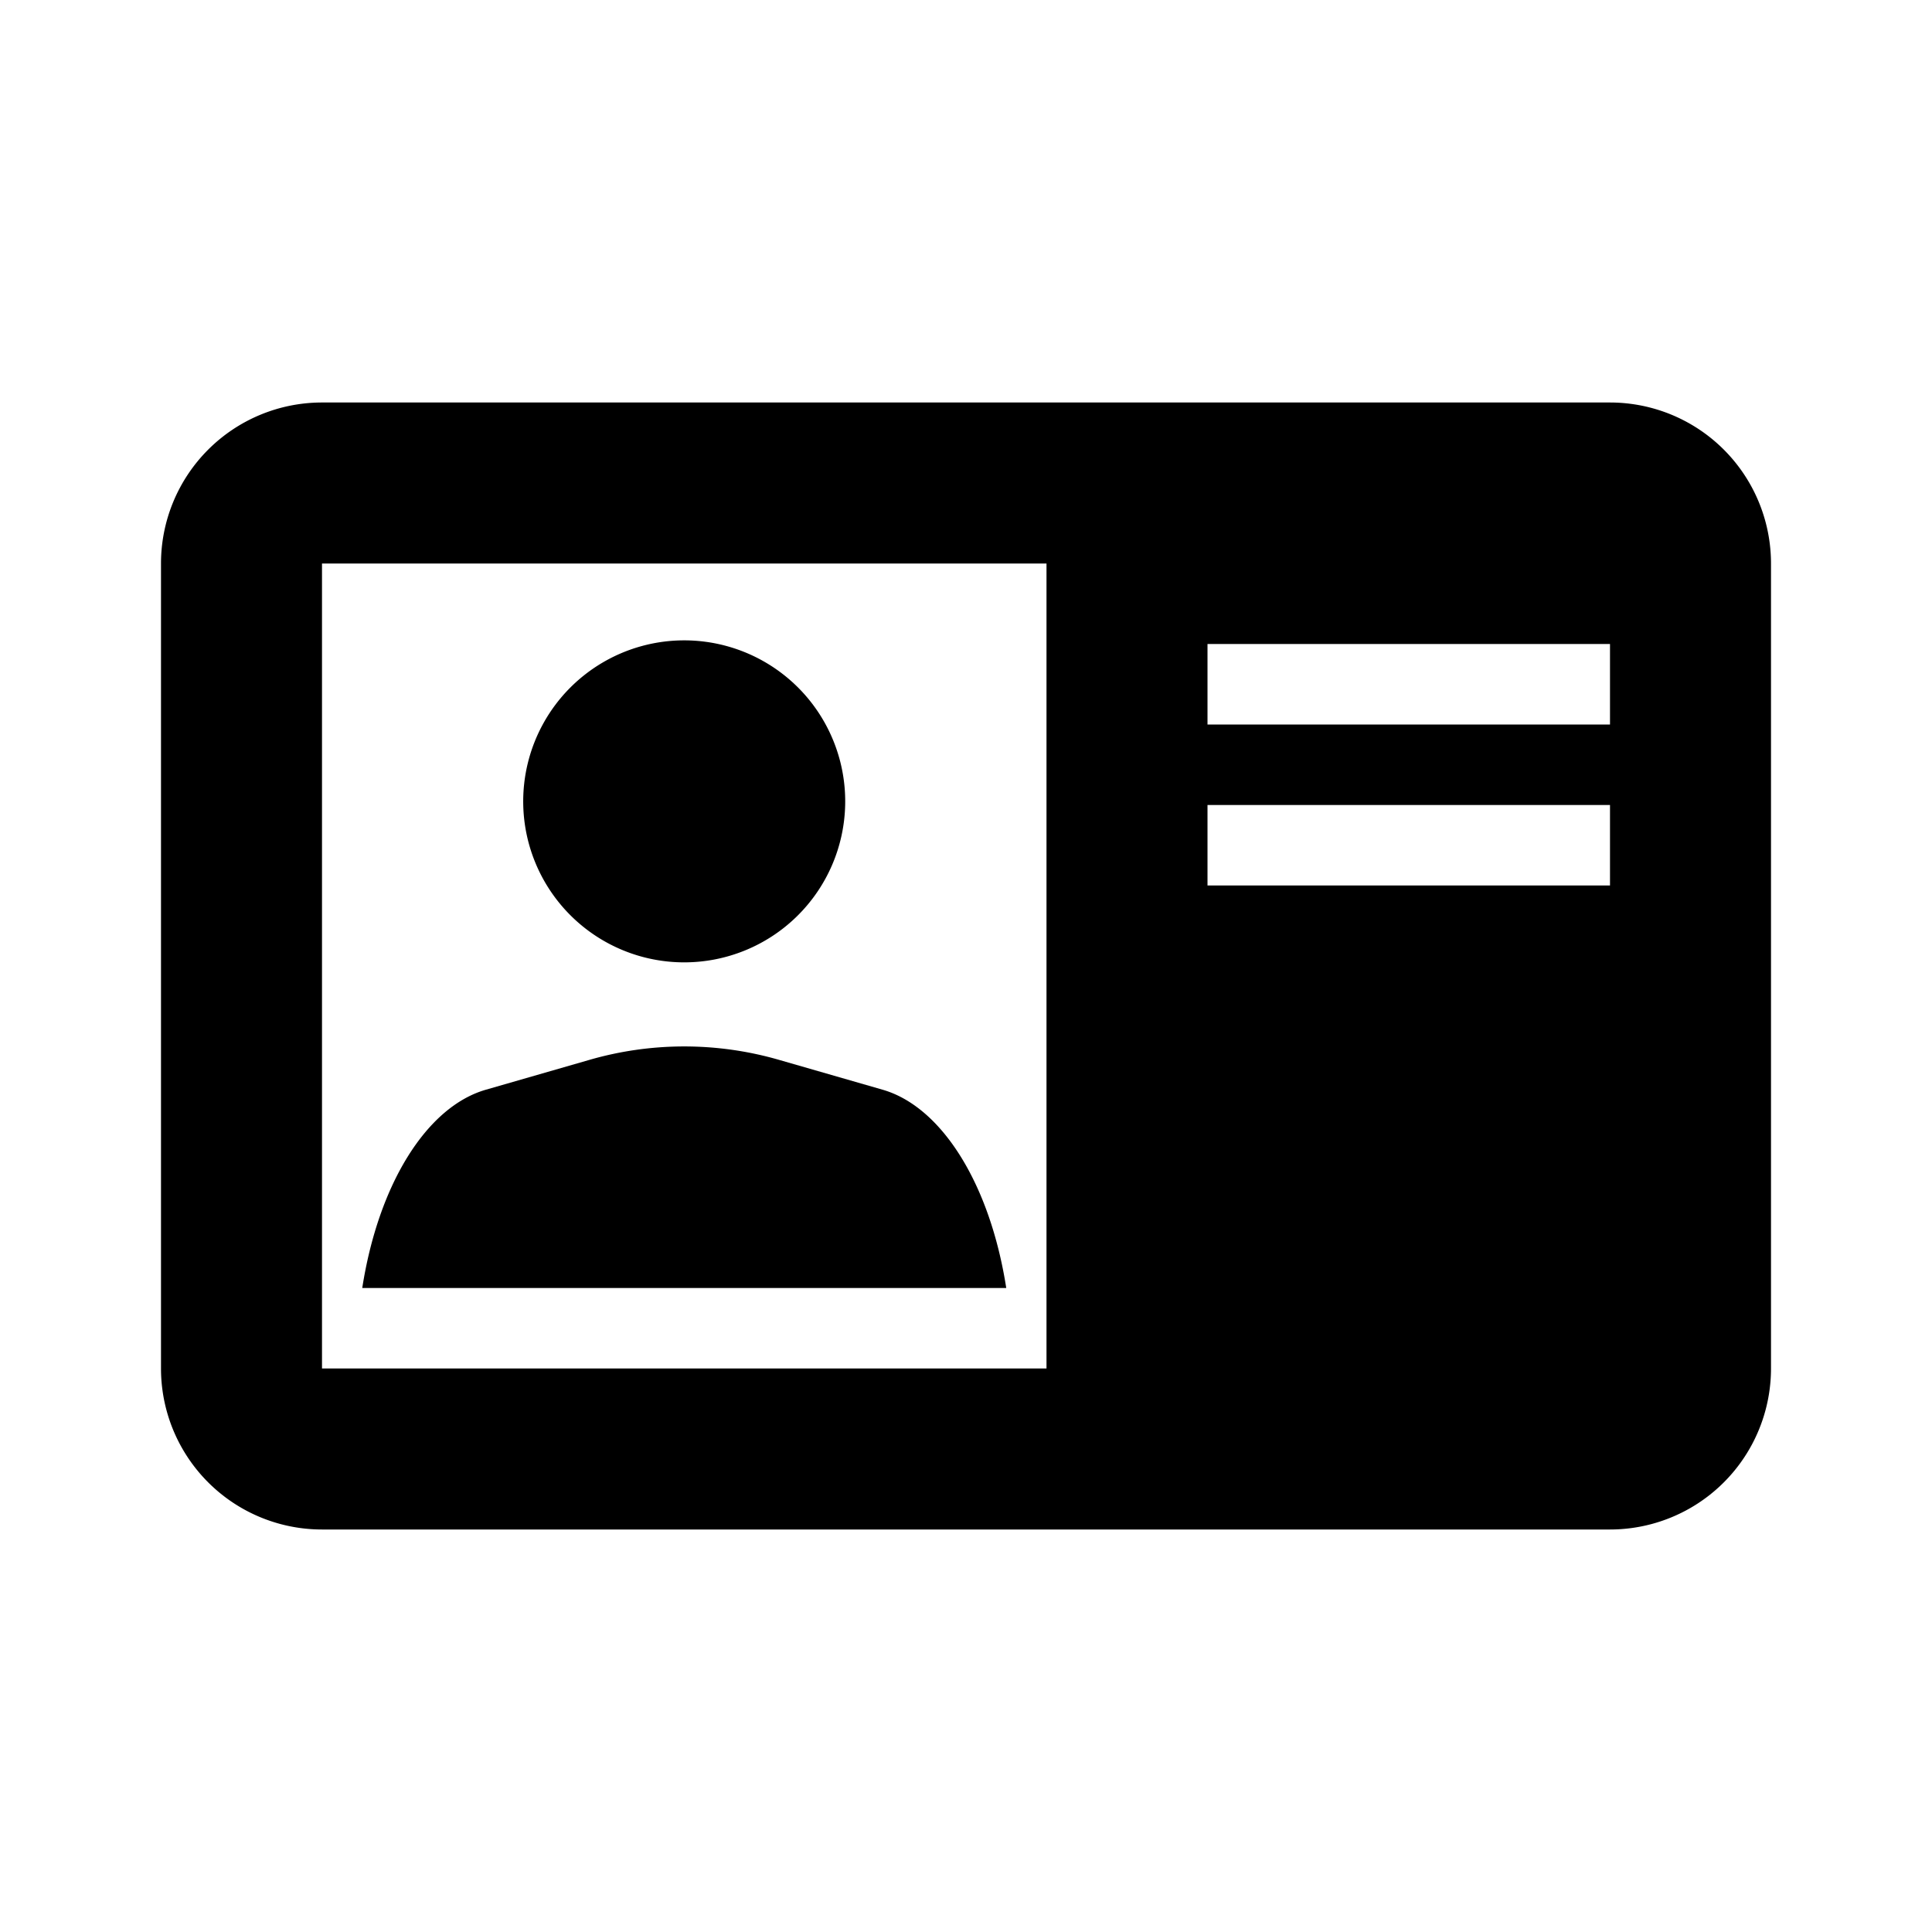 <svg xmlns="http://www.w3.org/2000/svg" viewBox="0 0 24 24"><path d="M20 5H4a2 2 0 0 0-2 2v10a2 2 0 0 0 2 2h16a2 2 0 0 0 2-2V7a2 2 0 0 0-2-2zm-7 12H4V7h9v10zm7-6h-5v-1h5v1zm0-2h-5V8h5v1zm-7.5 7h-8c.201-1.29.8-2.251 1.535-2.463l1.291-.372a4.24 4.24 0 0 1 2.348 0l1.291.372c.734.212 1.334 1.173 1.535 2.463zm-6-6a2 2 0 1 1 3.999-.001A2 2 0 0 1 6.5 10z"/></svg>